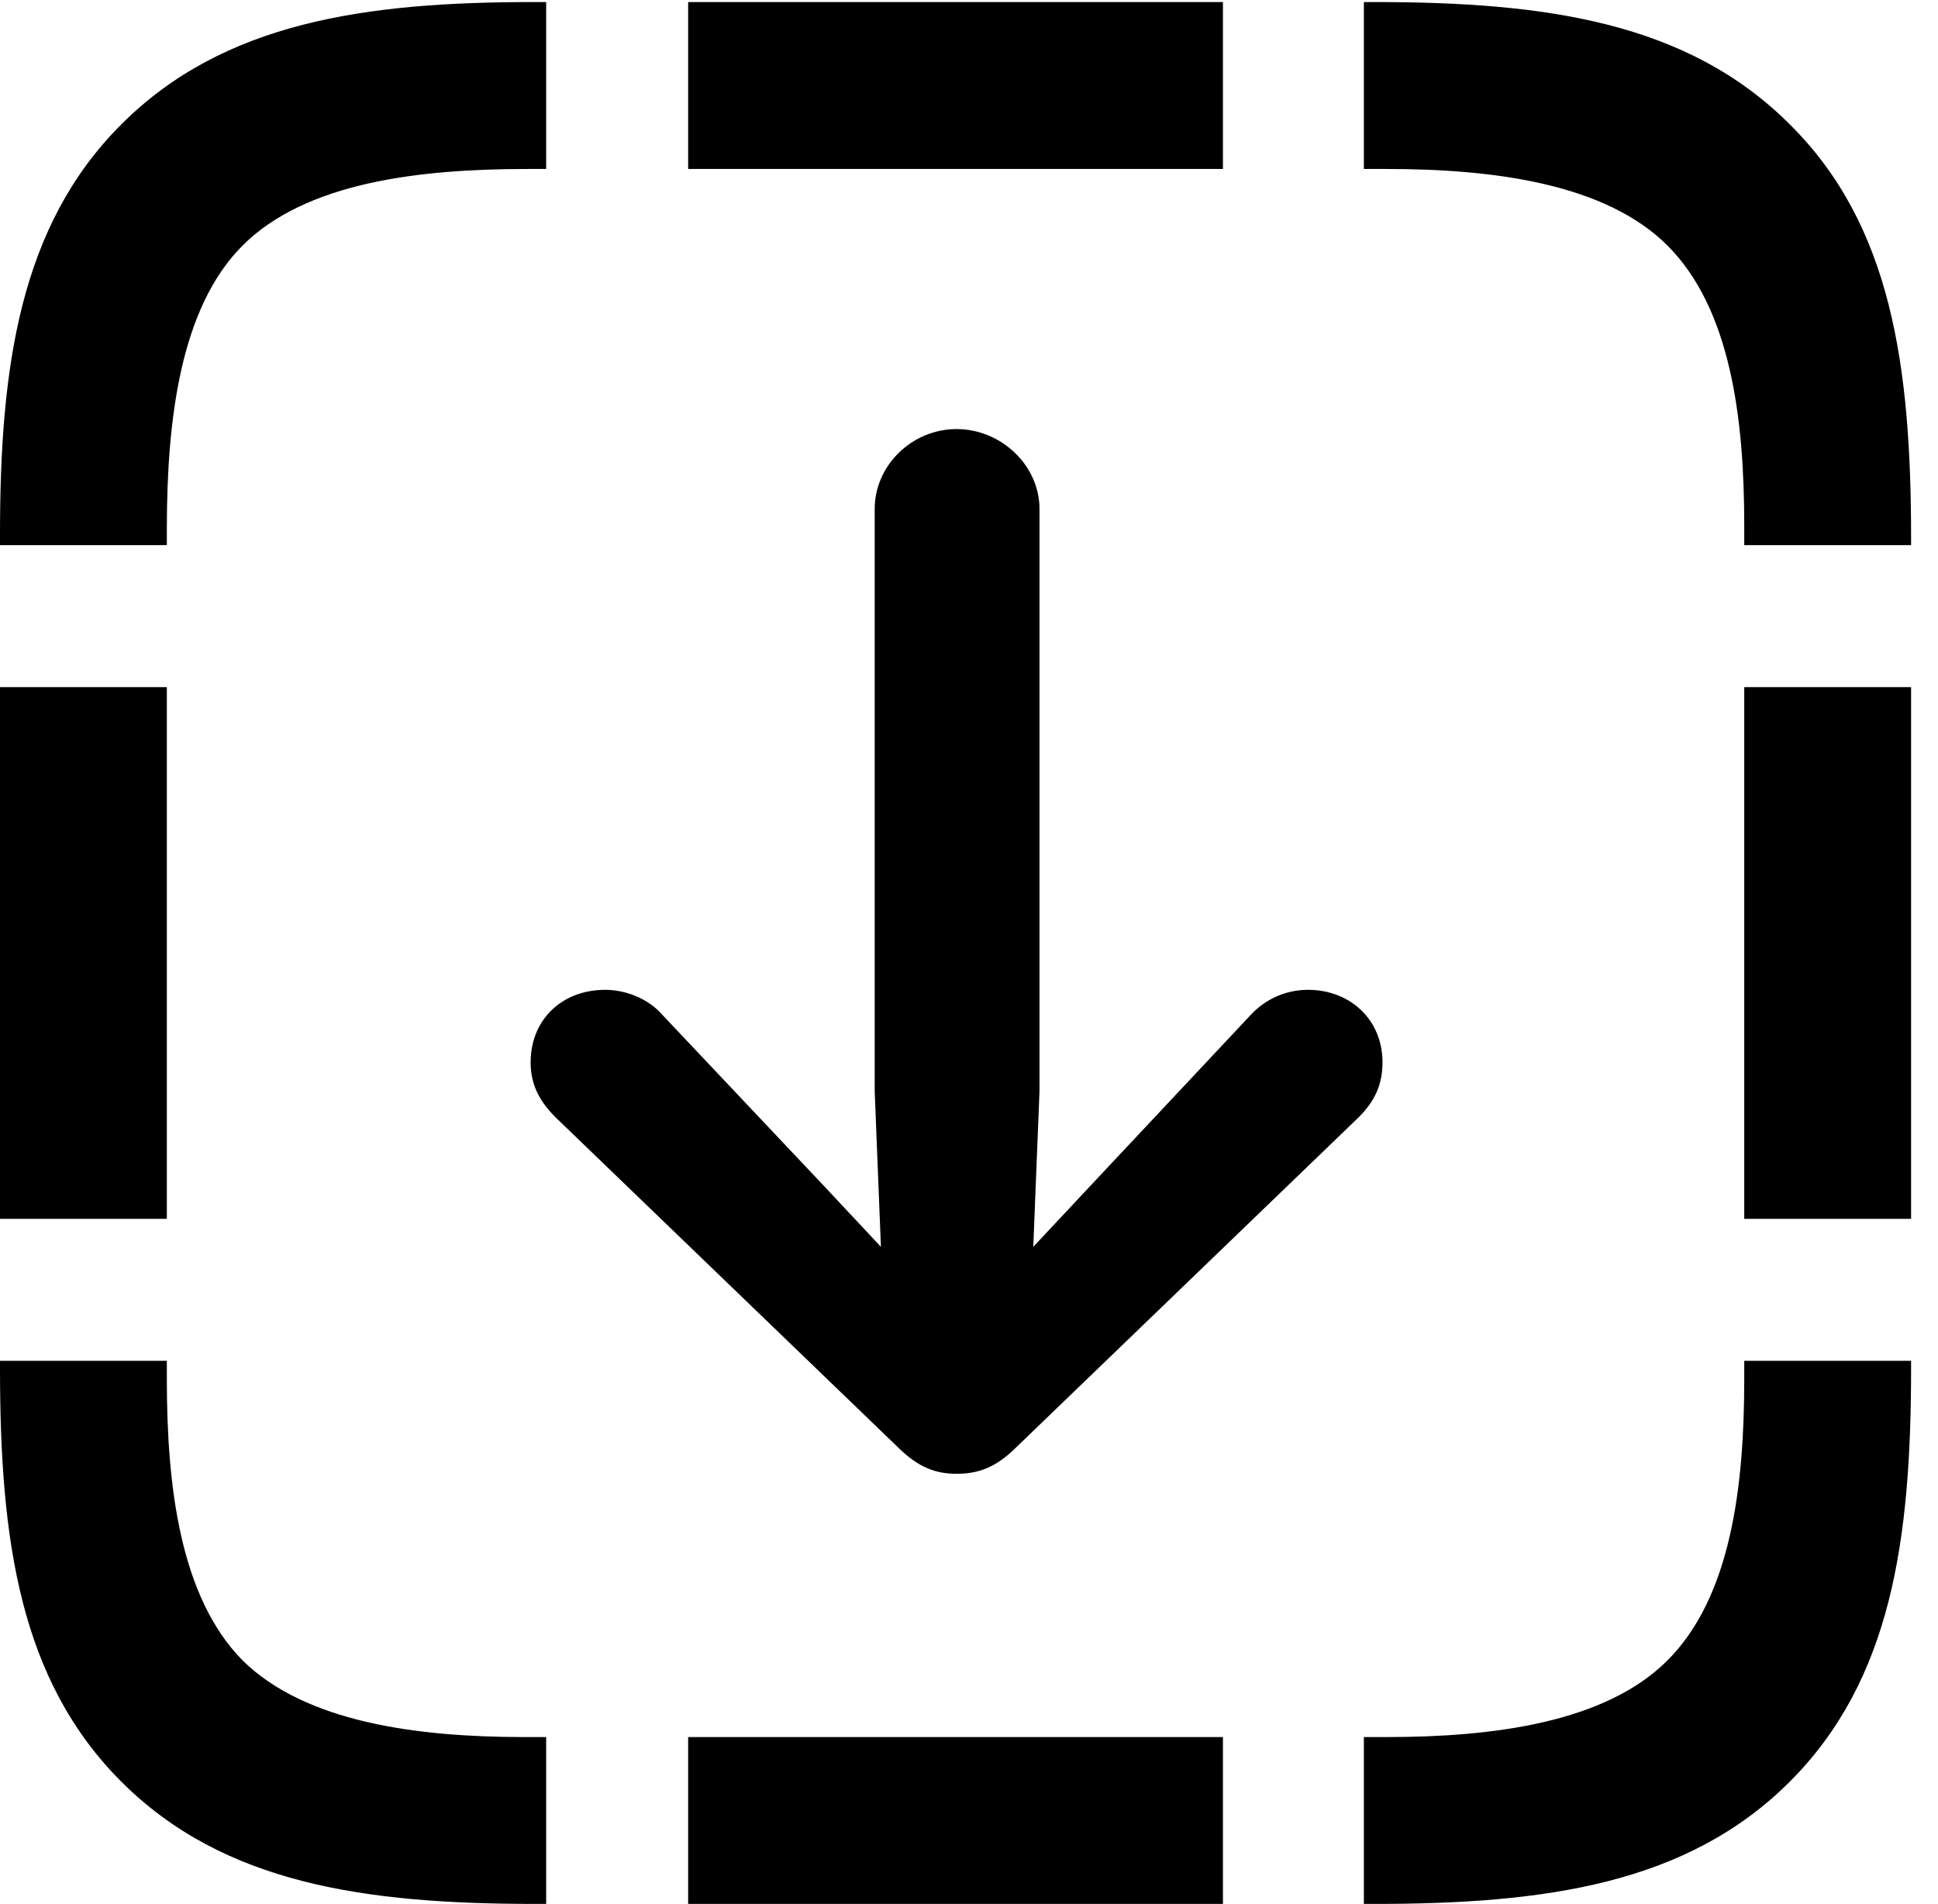 <svg version="1.1" xmlns="http://www.w3.org/2000/svg" xmlns:xlink="http://www.w3.org/1999/xlink" viewBox="0 0 25.566 25.115">
 <g>
  
  <path d="M1.6 1.641C0.26 2.98 0 4.84 0 7.055L0 7.191L2.201 7.191L2.201 6.973C2.201 5.537 2.379 4.061 3.199 3.24C4.033 2.406 5.523 2.229 6.959 2.229L7.205 2.229L7.205 0.027L7.041 0.027C4.826 0.027 2.953 0.287 1.6 1.641ZM9.078 2.229L16.133 2.229L16.133 0.027L9.078 0.027ZM23.611 1.641C22.258 0.287 20.385 0.027 18.129 0.027L17.992 0.027L17.992 2.229L18.293 2.229C19.701 2.229 21.178 2.42 21.998 3.24C22.832 4.074 23.01 5.523 23.01 6.932L23.01 7.191L25.211 7.191L25.211 7.096C25.211 4.826 24.951 2.967 23.611 1.641ZM23.01 16.078L25.211 16.078L25.211 9.064L23.01 9.064ZM23.611 23.502C24.951 22.162 25.211 20.316 25.211 18.047L25.211 17.951L23.01 17.951L23.01 18.197C23.01 19.619 22.832 21.068 21.998 21.902C21.178 22.723 19.701 22.914 18.293 22.914L17.992 22.914L17.992 25.115L18.129 25.115C20.385 25.115 22.258 24.855 23.611 23.502ZM9.078 25.115L16.133 25.115L16.133 22.914L9.078 22.914ZM1.6 23.502C2.953 24.855 4.826 25.115 7.068 25.115L7.205 25.115L7.205 22.914L6.918 22.914C5.51 22.914 4.033 22.723 3.199 21.902C2.379 21.068 2.201 19.619 2.201 18.197L2.201 17.951L0 17.951L0 18.047C0 20.316 0.26 22.162 1.6 23.502ZM0 16.078L2.201 16.078L2.201 9.064L0 9.064Z" style="fill:hsl(0 0 0/0.85)"></path>
  <path d="M12.619 19.441C12.906 19.441 13.139 19.359 13.412 19.086L17.924 14.738C18.129 14.533 18.238 14.315 18.238 14.014C18.238 13.453 17.814 13.057 17.254 13.057C16.98 13.057 16.707 13.166 16.502 13.385L14.424 15.6L13.631 16.447L13.713 14.396L13.713 6.713C13.713 6.139 13.207 5.66 12.619 5.66C12.031 5.66 11.539 6.139 11.539 6.713L11.539 14.396L11.621 16.447L10.828 15.6L8.736 13.385C8.545 13.166 8.244 13.057 7.984 13.057C7.41 13.057 7 13.453 7 14.014C7 14.315 7.123 14.533 7.328 14.738L11.84 19.086C12.113 19.359 12.346 19.441 12.619 19.441Z" style="fill:hsl(0 0 0/0.85)"></path>
 </g>
</svg>